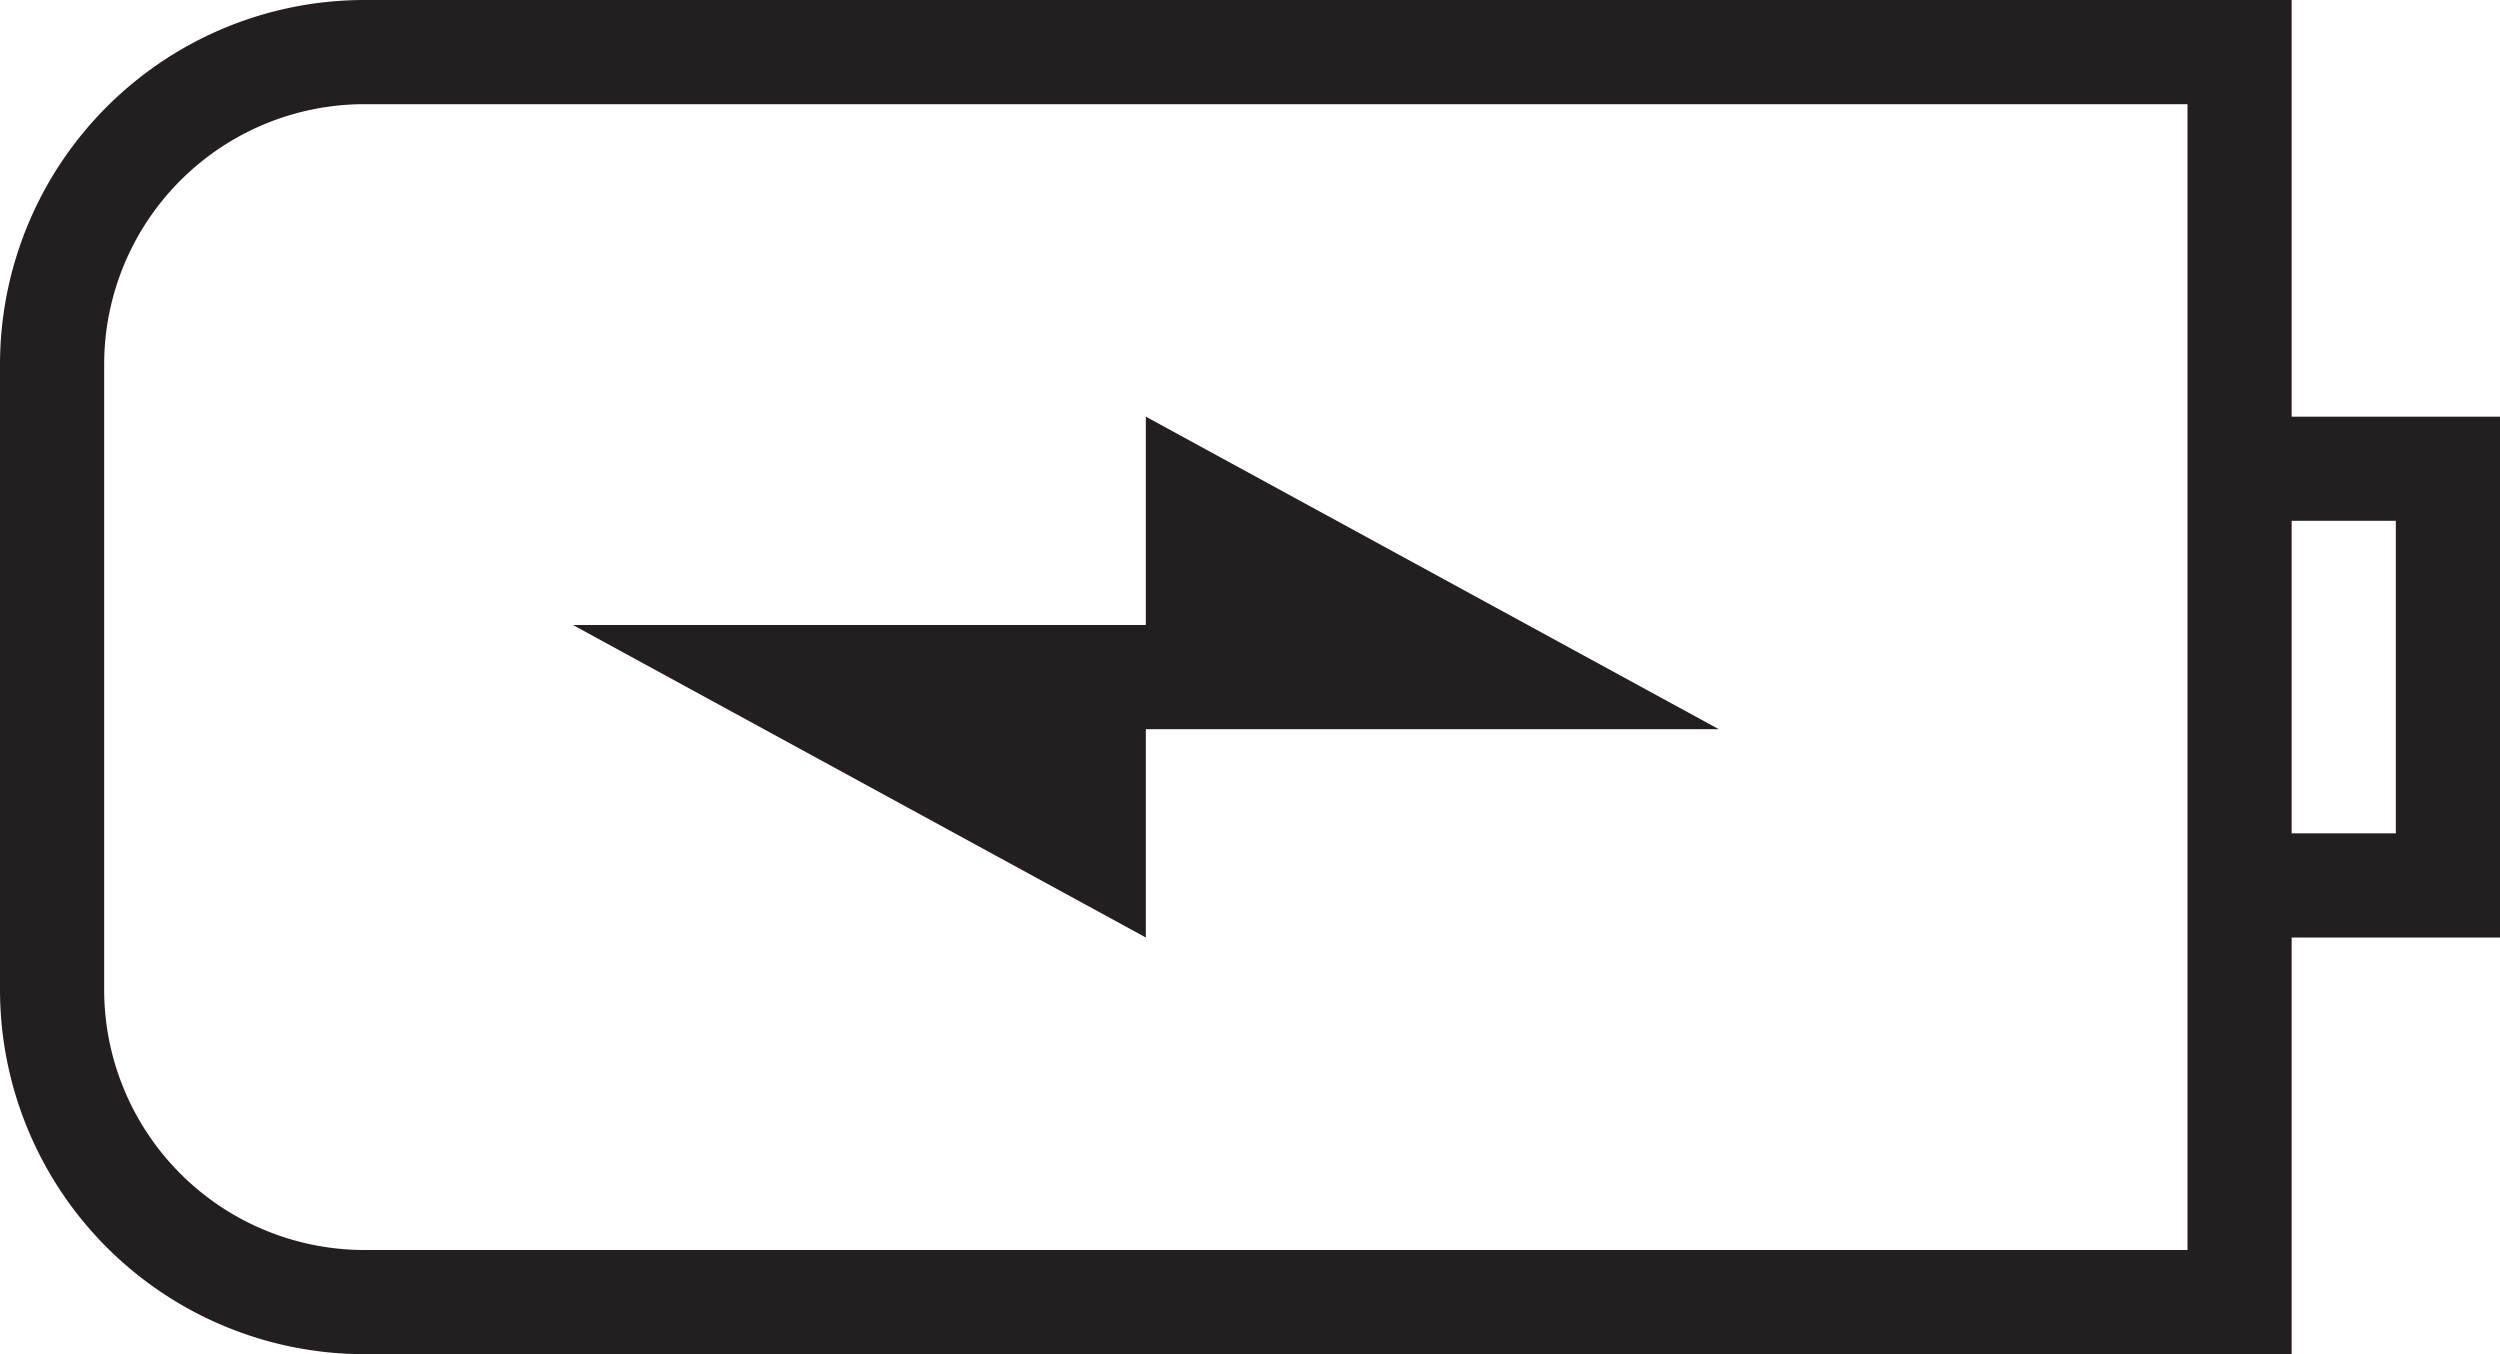 <svg xmlns="http://www.w3.org/2000/svg" viewBox="0 0 48 26"><defs><style>.cls-1{fill:#231f20;}</style></defs><title>Battery Charging</title><g id="Layer_2" data-name="Layer 2"><g id="Icons"><g id="Device_Electronic" data-name="Device / Electronic"><g id="Battery_Charging" data-name="Battery Charging"><path class="cls-1" d="M48,8H44V0H7A7,7,0,0,0,0,7V19a7,7,0,0,0,7,7H44V18h4ZM42,24H7a5,5,0,0,1-5-5V7A5,5,0,0,1,7,2H42V24Zm4-8H44V10h2Z"/><polygon class="cls-1" points="22 12 11 12 22 18 22 14 33 14 22 8 22 12"/></g></g></g></g></svg>